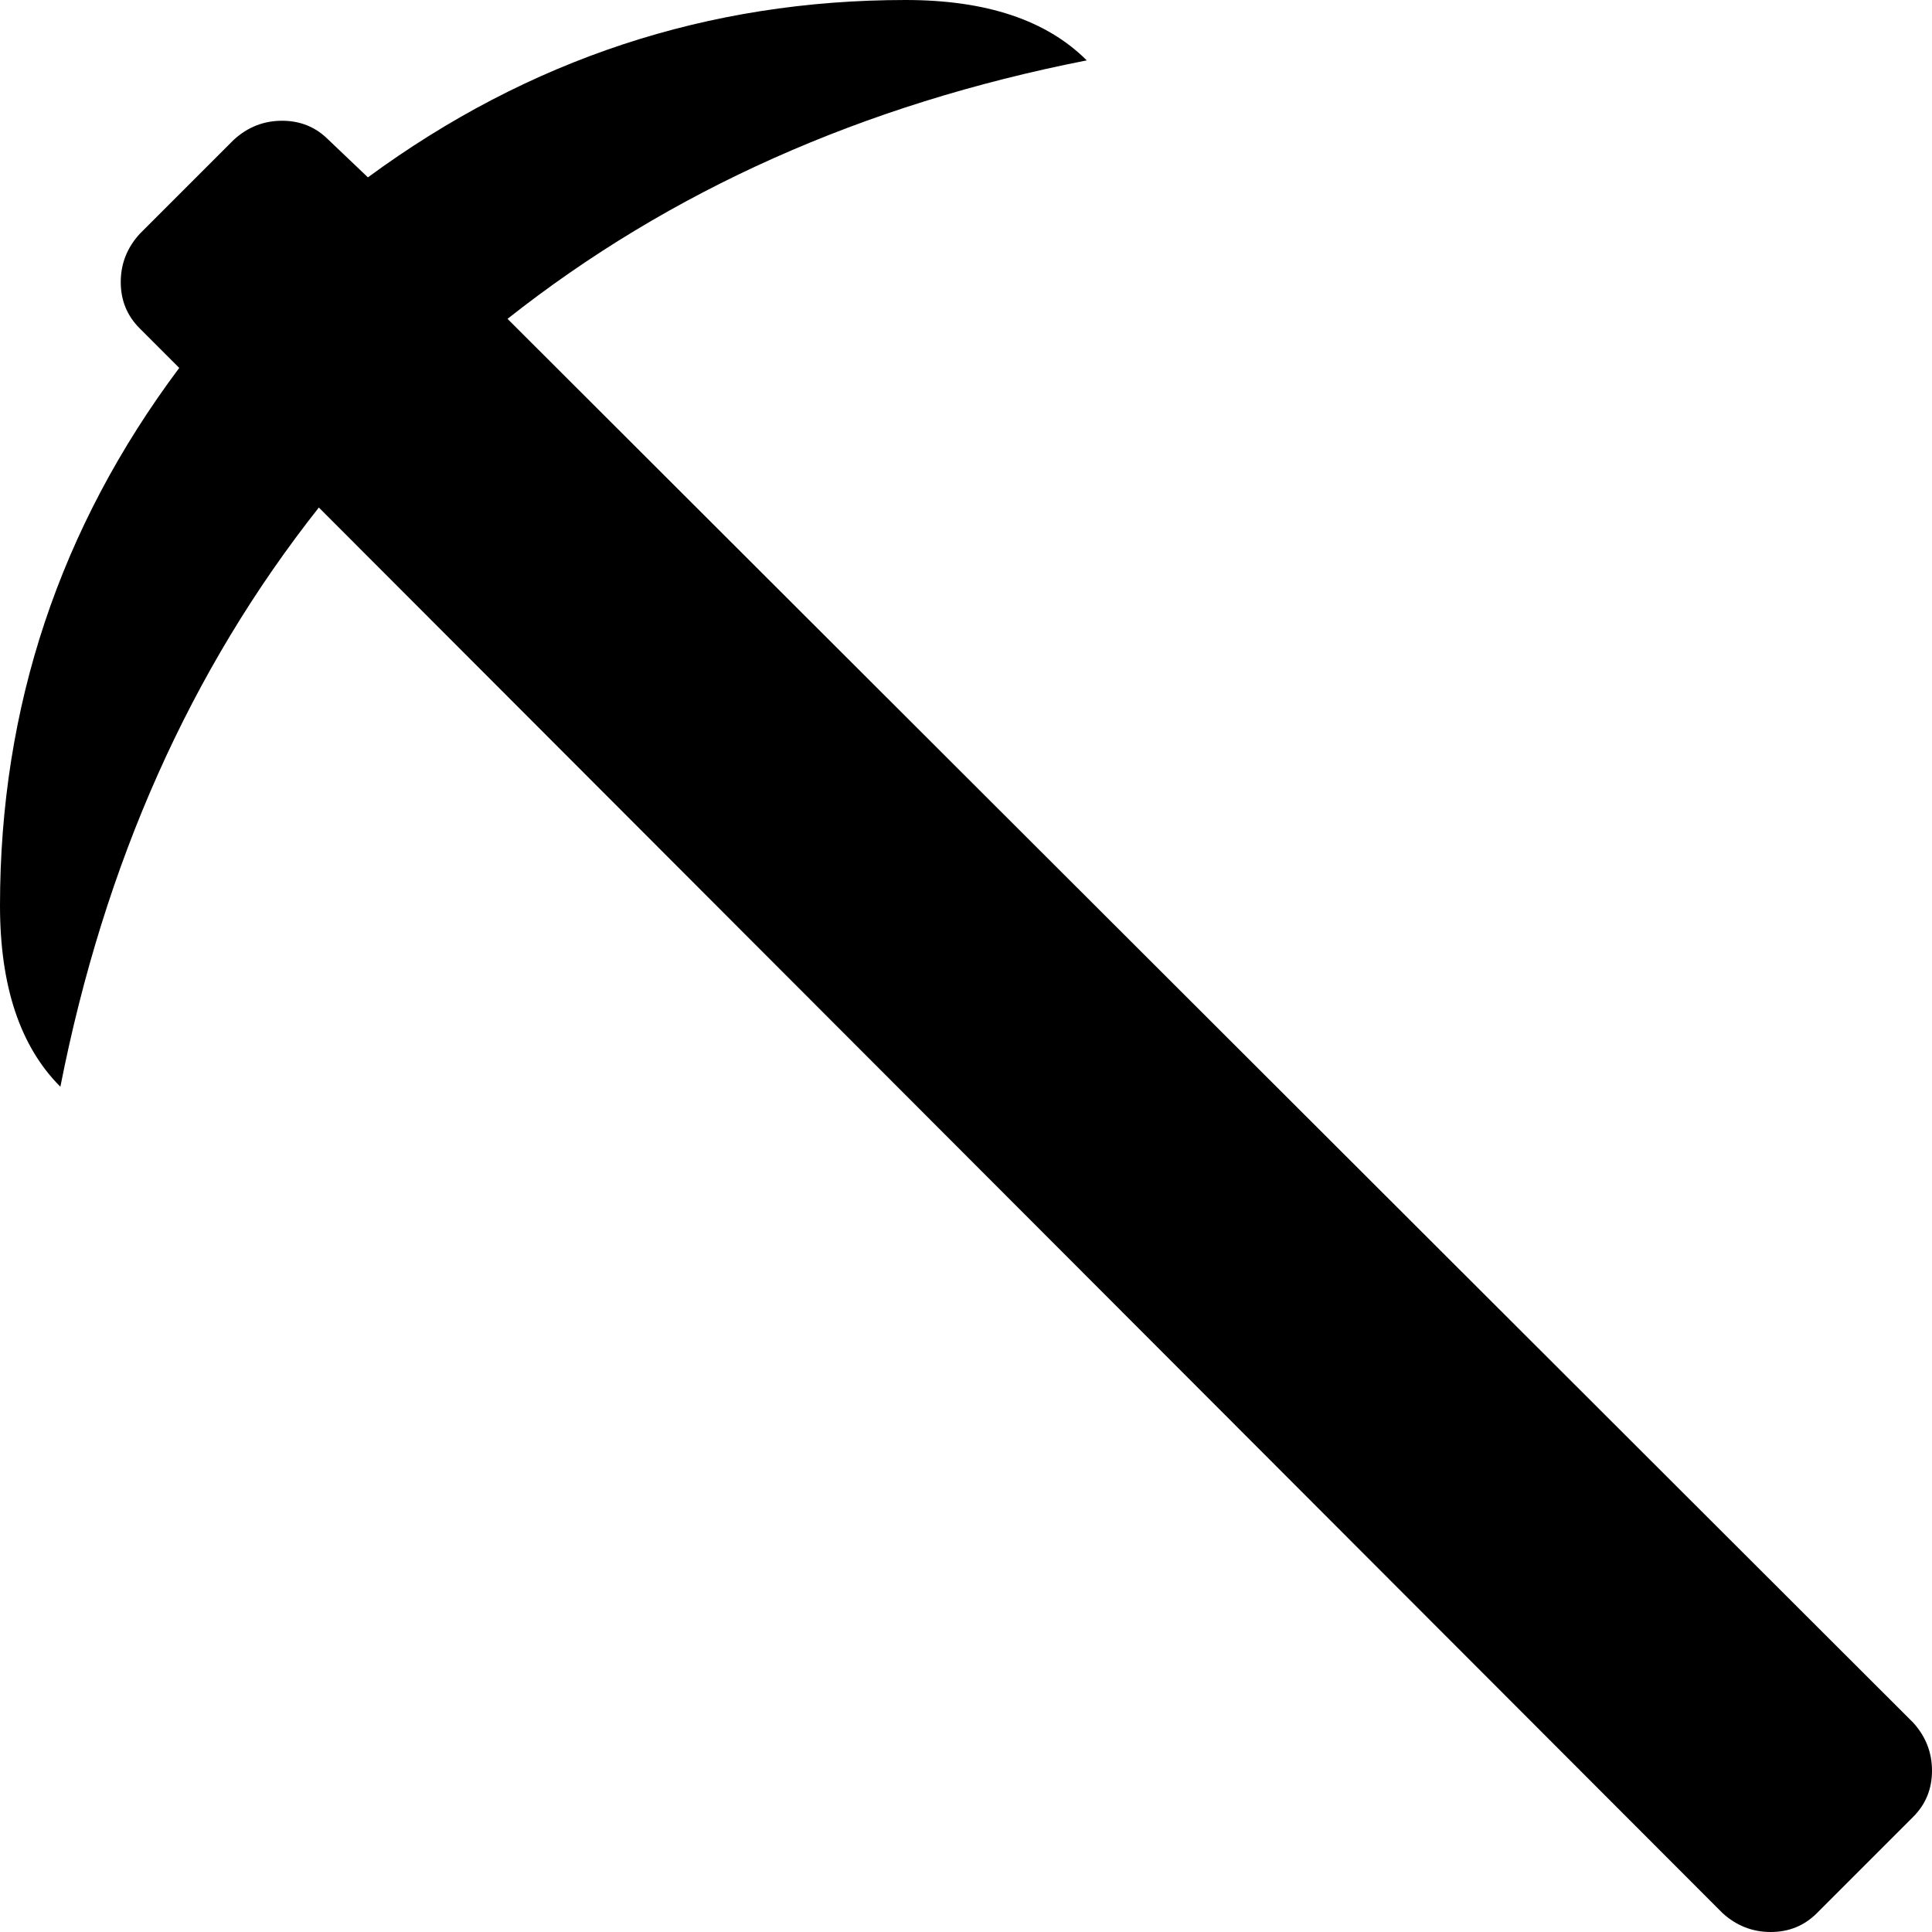<svg xmlns="http://www.w3.org/2000/svg" width="3em" height="3em" viewBox="0 0 1024 1024"><path fill="currentColor" d="m1014 963l-51 51q-10 10-24.5 10t-25.5-10L169 269Q67 398 32 576Q0 544 0 480q0-158 95-285l-21-21q-10-10-10-24.5T74 124l50-50q11-10 25.5-10T174 74l21 20Q323 0 480 0q64 0 96 32q-178 35-307 137l745 744q10 11 10 25.5t-10 24.5"/></svg>